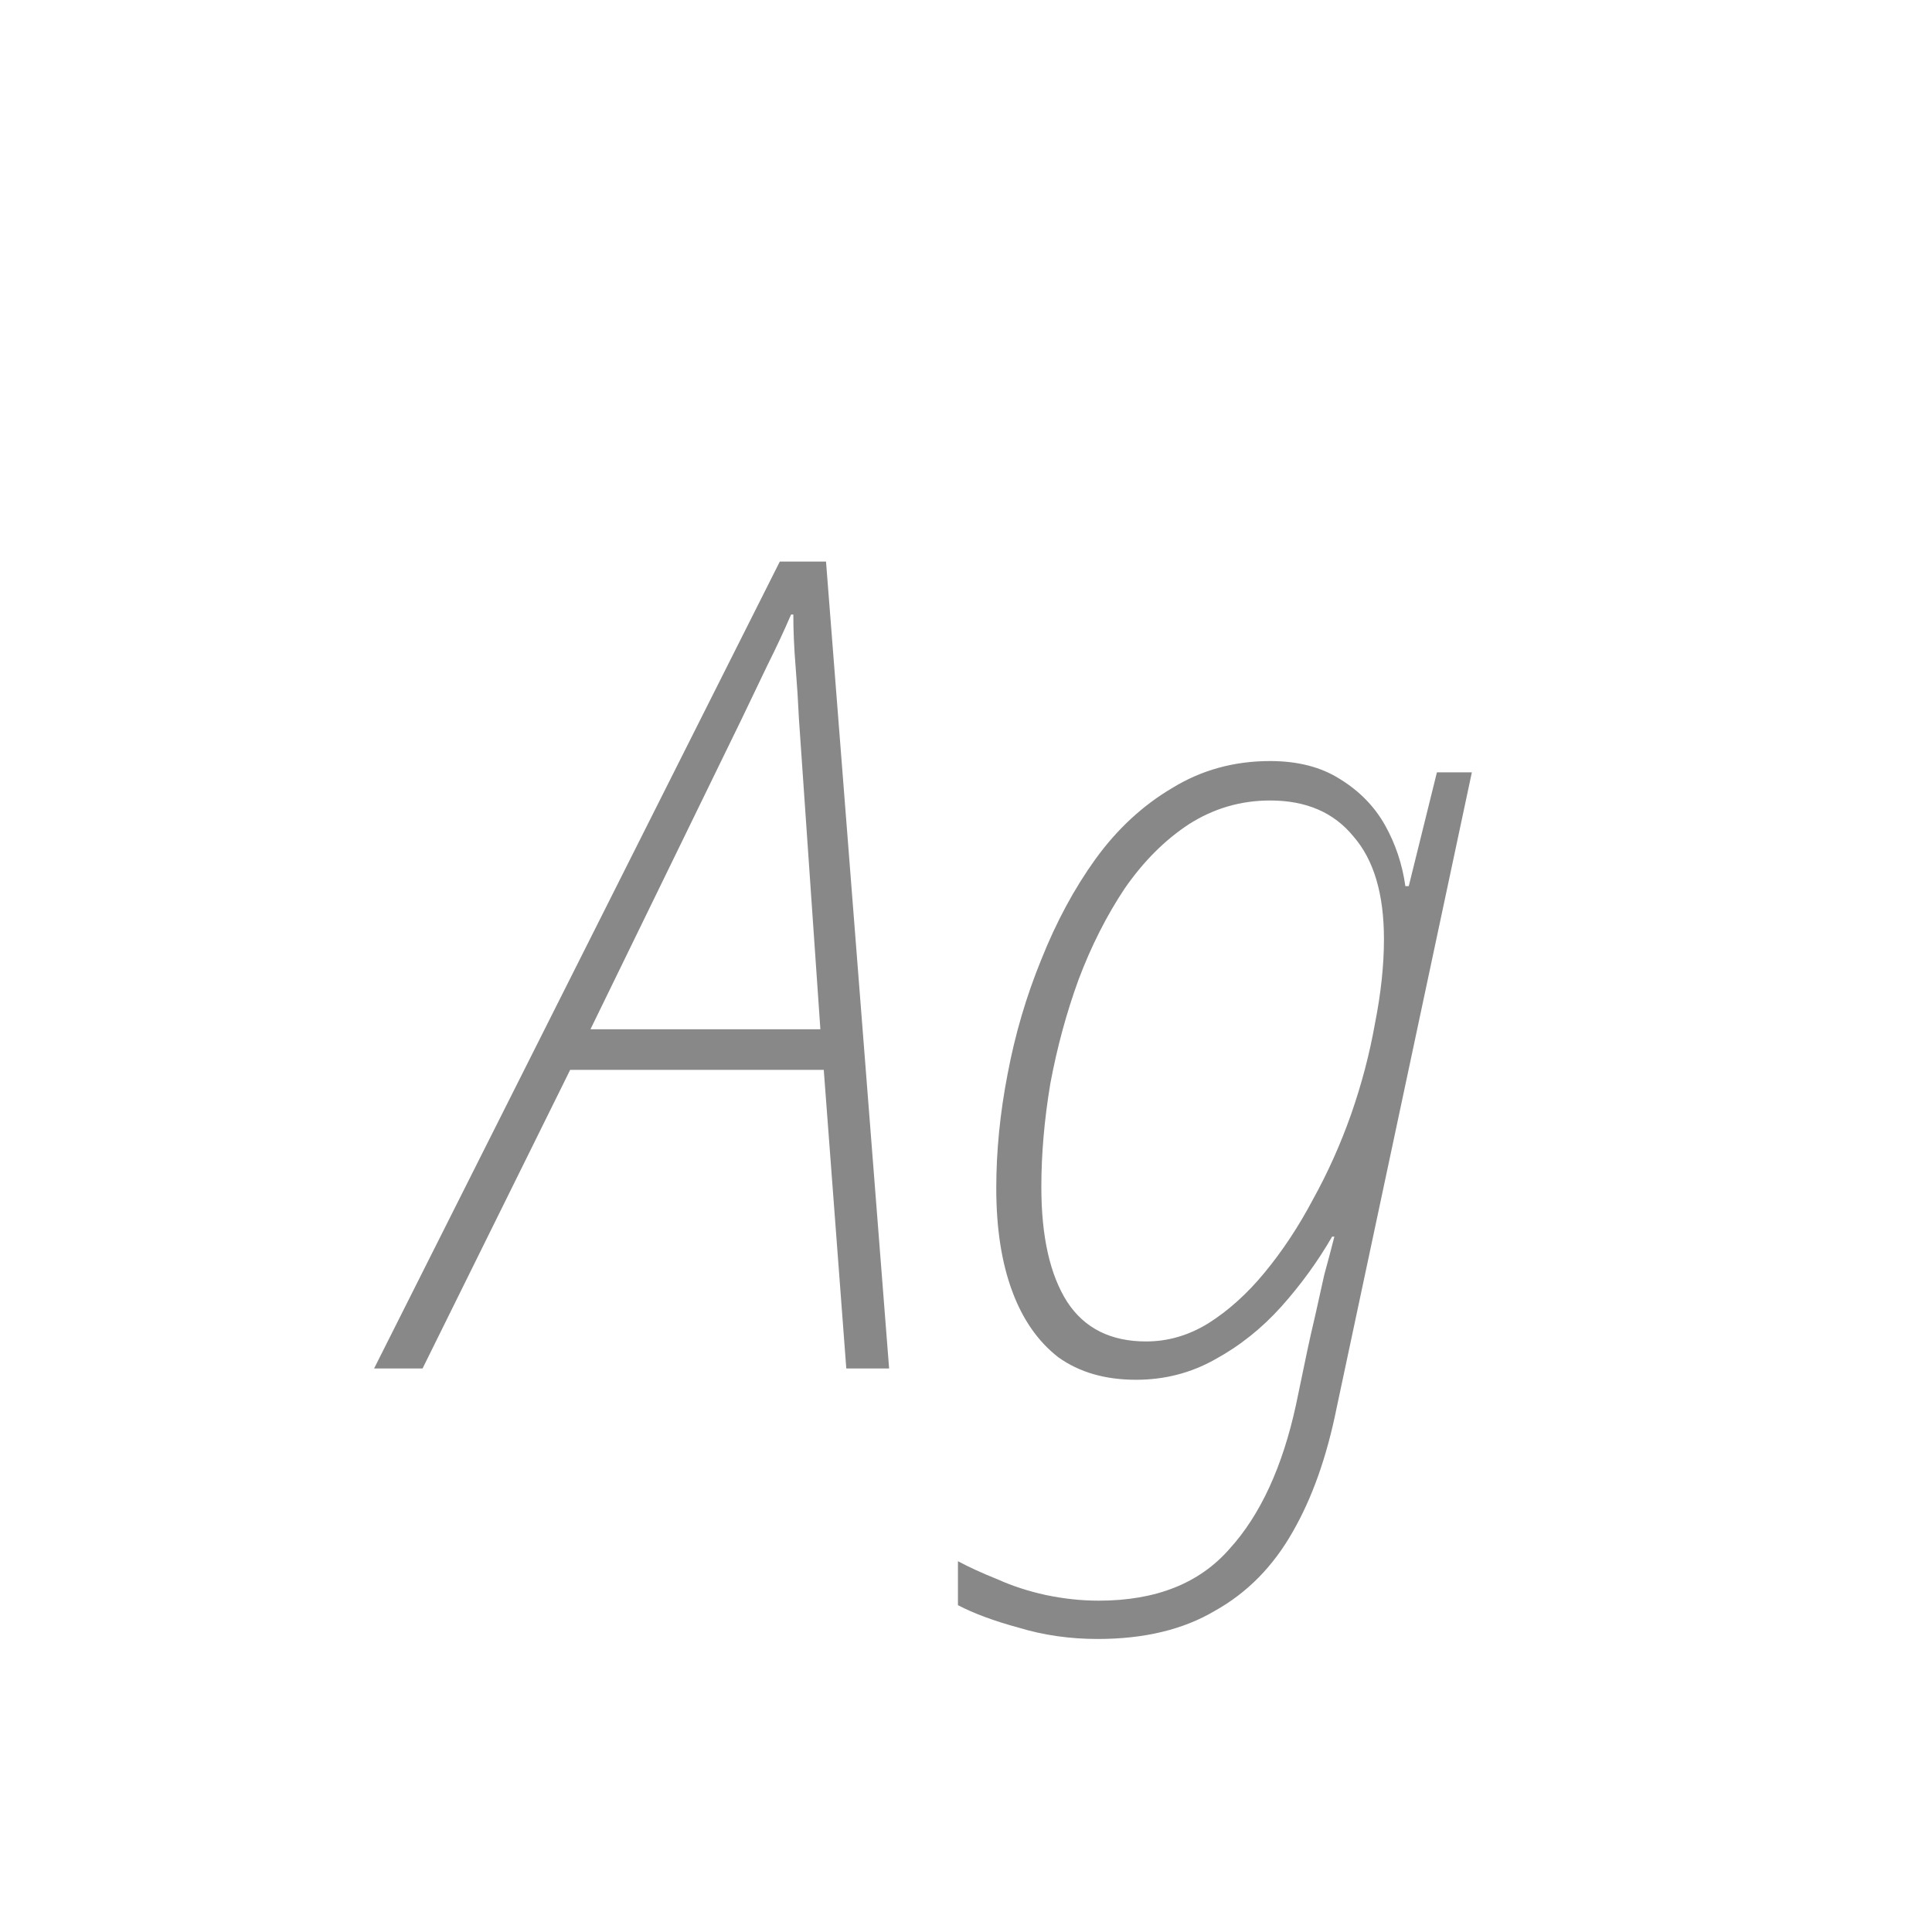 <svg width="24" height="24" viewBox="0 0 24 24" fill="none" xmlns="http://www.w3.org/2000/svg">
<path d="M4.647 17L9.687 6.976H10.261L11.045 17H10.513L10.233 13.29H7.083L5.249 17H4.647ZM7.335 12.786H10.191L9.925 8.936C9.915 8.721 9.901 8.502 9.883 8.278C9.864 8.045 9.855 7.83 9.855 7.634H9.827C9.743 7.83 9.645 8.04 9.533 8.264C9.43 8.479 9.323 8.703 9.211 8.936L7.335 12.786ZM13.636 20.36C13.29 20.36 12.964 20.313 12.656 20.22C12.348 20.136 12.096 20.043 11.9 19.94V19.394C12.04 19.469 12.203 19.543 12.39 19.618C12.576 19.702 12.777 19.767 12.992 19.814C13.216 19.861 13.435 19.884 13.65 19.884C14.359 19.884 14.9 19.669 15.274 19.24C15.656 18.82 15.932 18.223 16.1 17.448L16.24 16.776C16.268 16.645 16.3 16.501 16.338 16.342C16.375 16.174 16.412 16.006 16.45 15.838C16.496 15.67 16.538 15.511 16.576 15.362H16.548C16.37 15.67 16.16 15.959 15.918 16.23C15.675 16.501 15.4 16.72 15.092 16.888C14.793 17.056 14.466 17.14 14.112 17.14C13.729 17.14 13.407 17.047 13.146 16.86C12.894 16.664 12.702 16.389 12.572 16.034C12.441 15.679 12.376 15.255 12.376 14.76C12.376 14.303 12.422 13.831 12.516 13.346C12.609 12.851 12.749 12.375 12.936 11.918C13.122 11.451 13.346 11.036 13.608 10.672C13.878 10.299 14.196 10.005 14.56 9.79C14.924 9.566 15.33 9.454 15.778 9.454C16.123 9.454 16.412 9.529 16.646 9.678C16.888 9.827 17.075 10.019 17.206 10.252C17.336 10.485 17.42 10.737 17.458 11.008H17.5L17.85 9.594H18.284L16.604 17.49C16.482 18.097 16.3 18.61 16.058 19.03C15.815 19.459 15.493 19.786 15.092 20.01C14.7 20.243 14.214 20.36 13.636 20.36ZM14.238 16.664C14.508 16.664 14.765 16.589 15.008 16.44C15.26 16.281 15.493 16.071 15.708 15.81C15.932 15.539 16.132 15.236 16.31 14.9C16.496 14.564 16.655 14.209 16.786 13.836C16.916 13.463 17.014 13.089 17.08 12.716C17.154 12.343 17.192 11.993 17.192 11.666C17.192 11.106 17.066 10.681 16.814 10.392C16.571 10.093 16.226 9.944 15.778 9.944C15.414 9.944 15.078 10.042 14.77 10.238C14.471 10.434 14.205 10.7 13.972 11.036C13.748 11.372 13.556 11.75 13.398 12.17C13.248 12.581 13.132 13.01 13.048 13.458C12.973 13.906 12.936 14.335 12.936 14.746C12.936 15.362 13.043 15.838 13.258 16.174C13.472 16.501 13.799 16.664 14.238 16.664Z" fill="#888888"/>
</svg>
